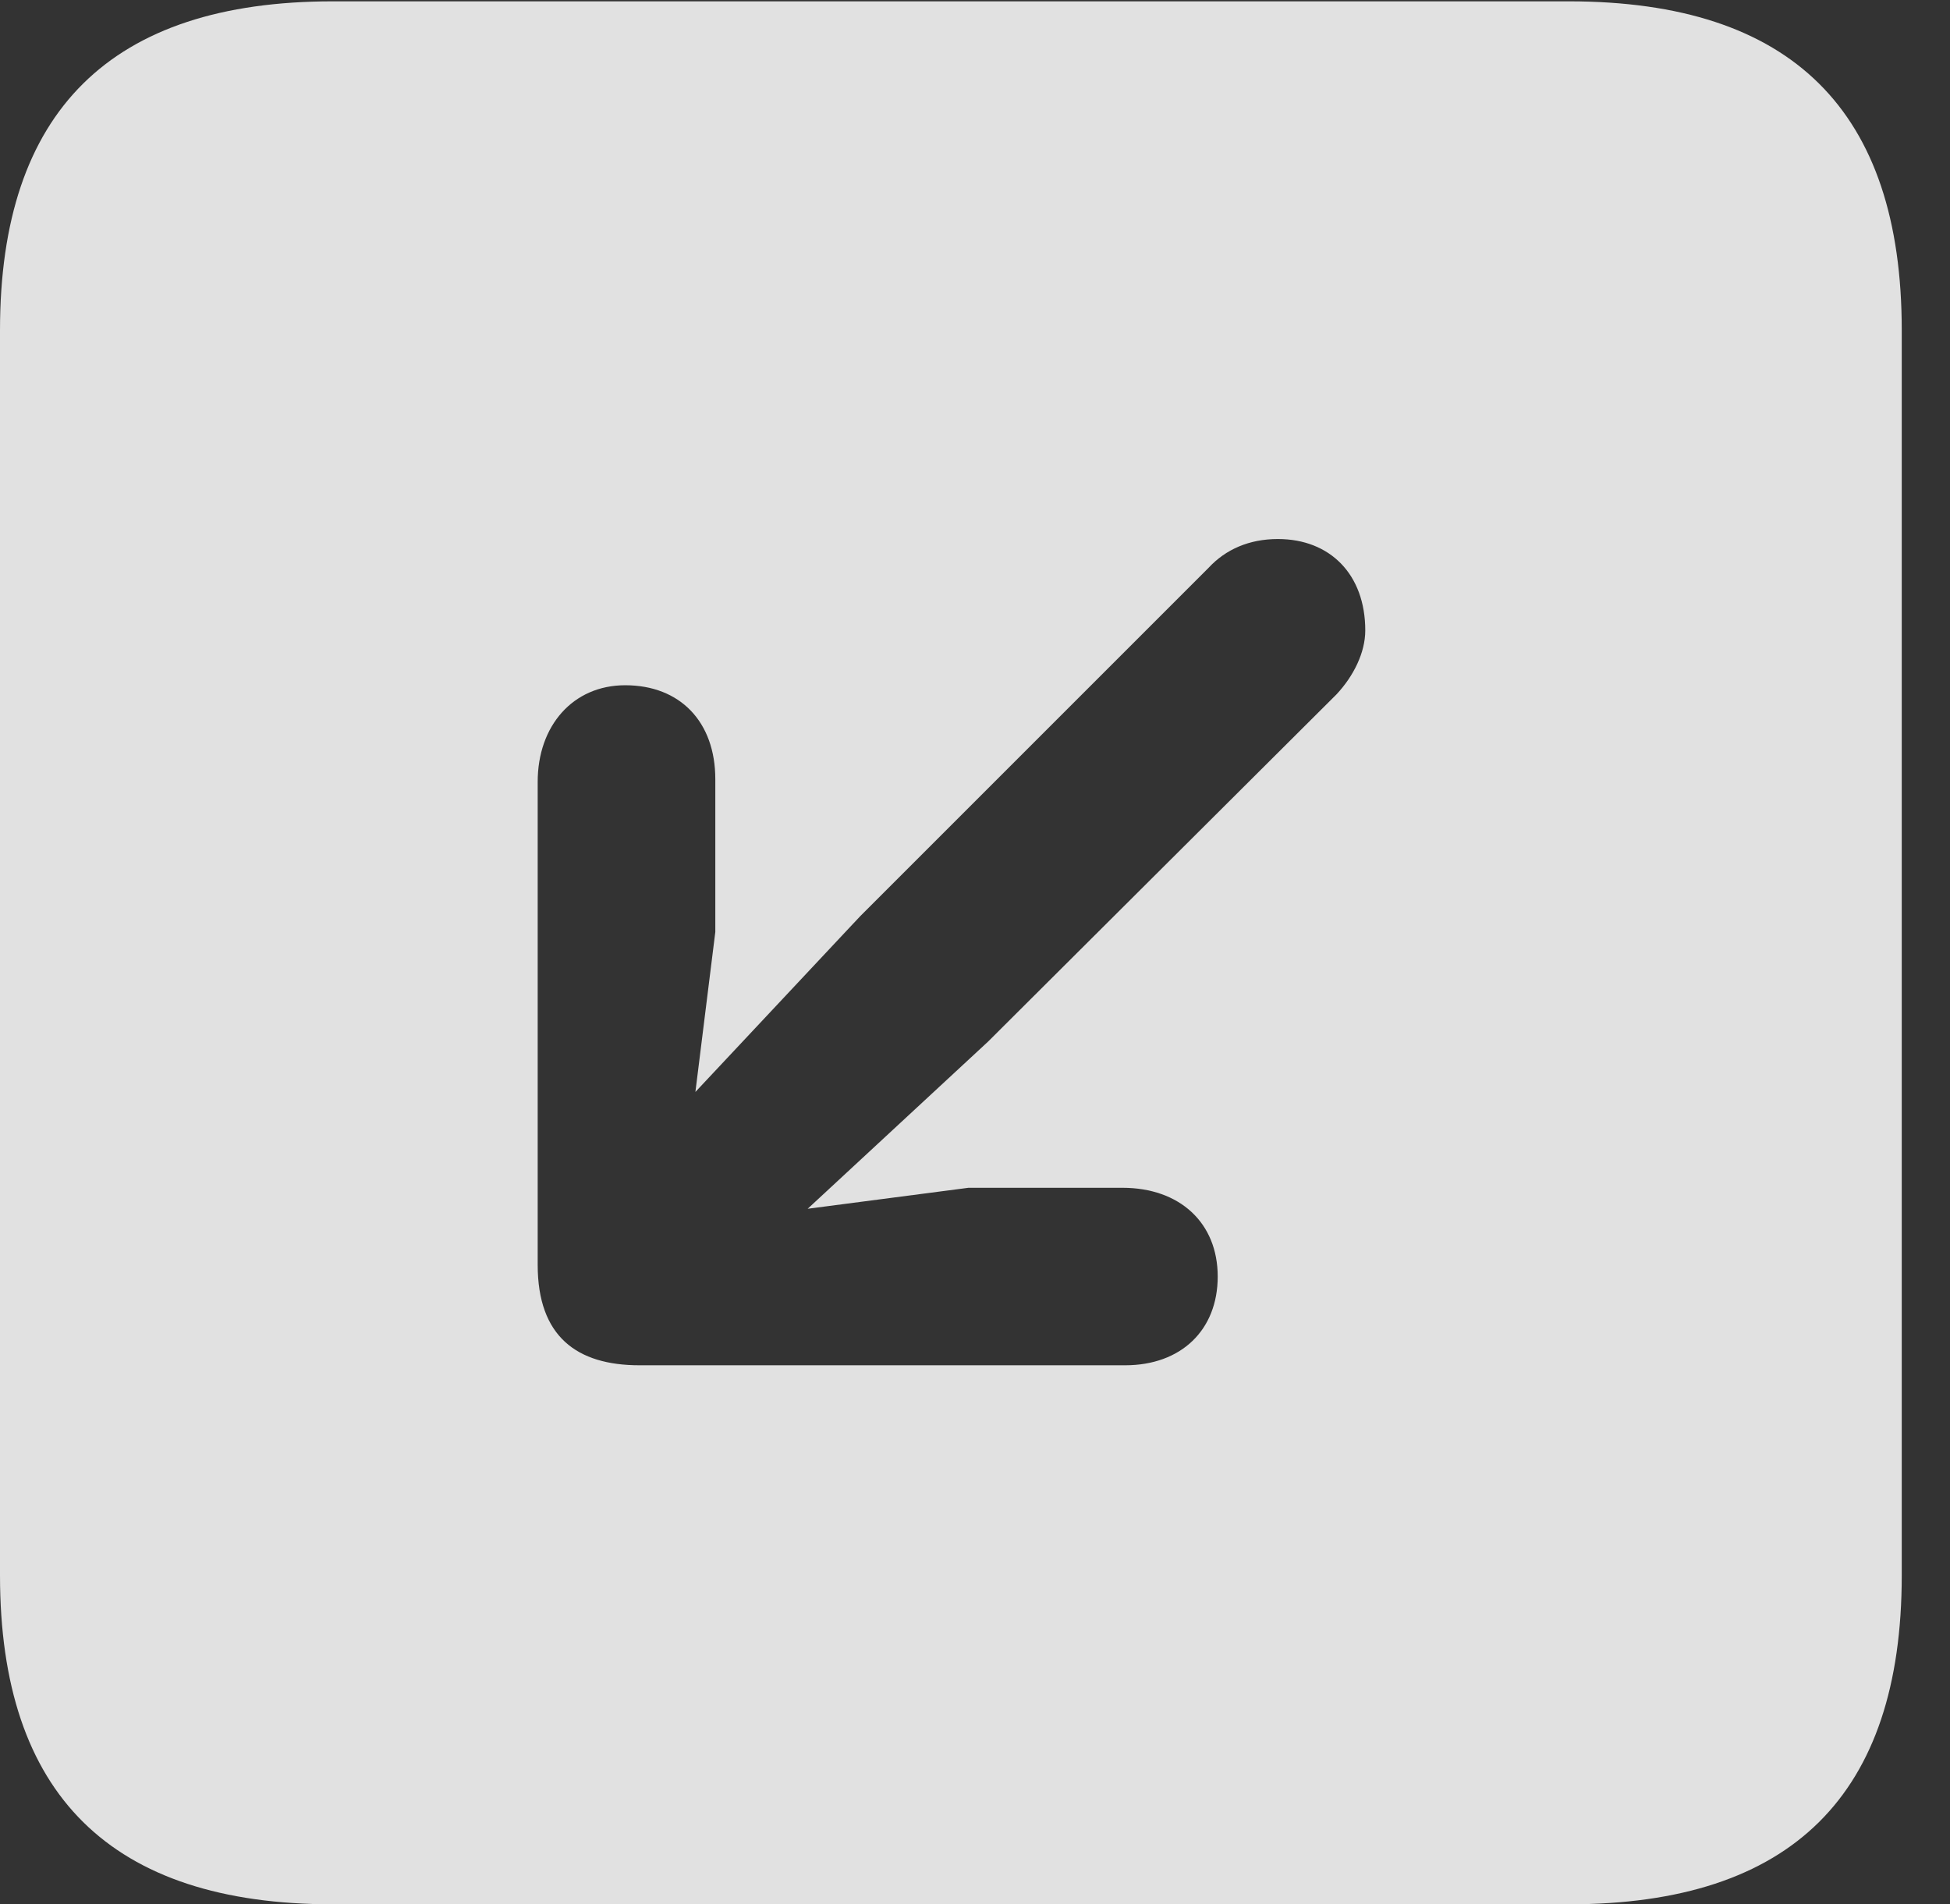 <?xml version="1.0" encoding="UTF-8"?>
<!--Generator: Apple Native CoreSVG 341-->
<!DOCTYPE svg
PUBLIC "-//W3C//DTD SVG 1.1//EN"
       "http://www.w3.org/Graphics/SVG/1.1/DTD/svg11.dtd">
<svg version="1.1" xmlns="http://www.w3.org/2000/svg" xmlns:xlink="http://www.w3.org/1999/xlink" viewBox="0 0 14.59 14.248">
 <rect x="0" y="0" width="14.59" height="14.248" fill="#333333" stroke="none"/>
 <g>
  <rect height="14.248" opacity="0" width="14.59" x="0" y="0"/>
  <path d="M14.229 2.471L14.229 11.787C14.229 13.428 13.408 14.248 11.738 14.248L2.49 14.248C0.83 14.248 0 13.428 0 11.787L0 2.471C0 0.83 0.83 0.01 2.49 0.01L11.738 0.01C13.408 0.01 14.229 0.83 14.229 2.471ZM9.043 4.248L6.436 6.855L5.203 8.17L5.352 6.973L5.352 5.83C5.352 5.4 5.088 5.127 4.678 5.127C4.287 5.127 4.023 5.43 4.023 5.85L4.023 9.463C4.023 10 4.316 10.215 4.785 10.215L8.418 10.215C8.838 10.215 9.111 9.951 9.111 9.551C9.111 9.15 8.828 8.887 8.398 8.887L7.246 8.887L6.043 9.044L7.393 7.793L10 5.195C10.127 5.059 10.215 4.883 10.215 4.717C10.215 4.297 9.951 4.033 9.561 4.033C9.346 4.033 9.17 4.111 9.043 4.248Z" fill="white" fill-opacity="0.85"/>
 </g>
</svg>
